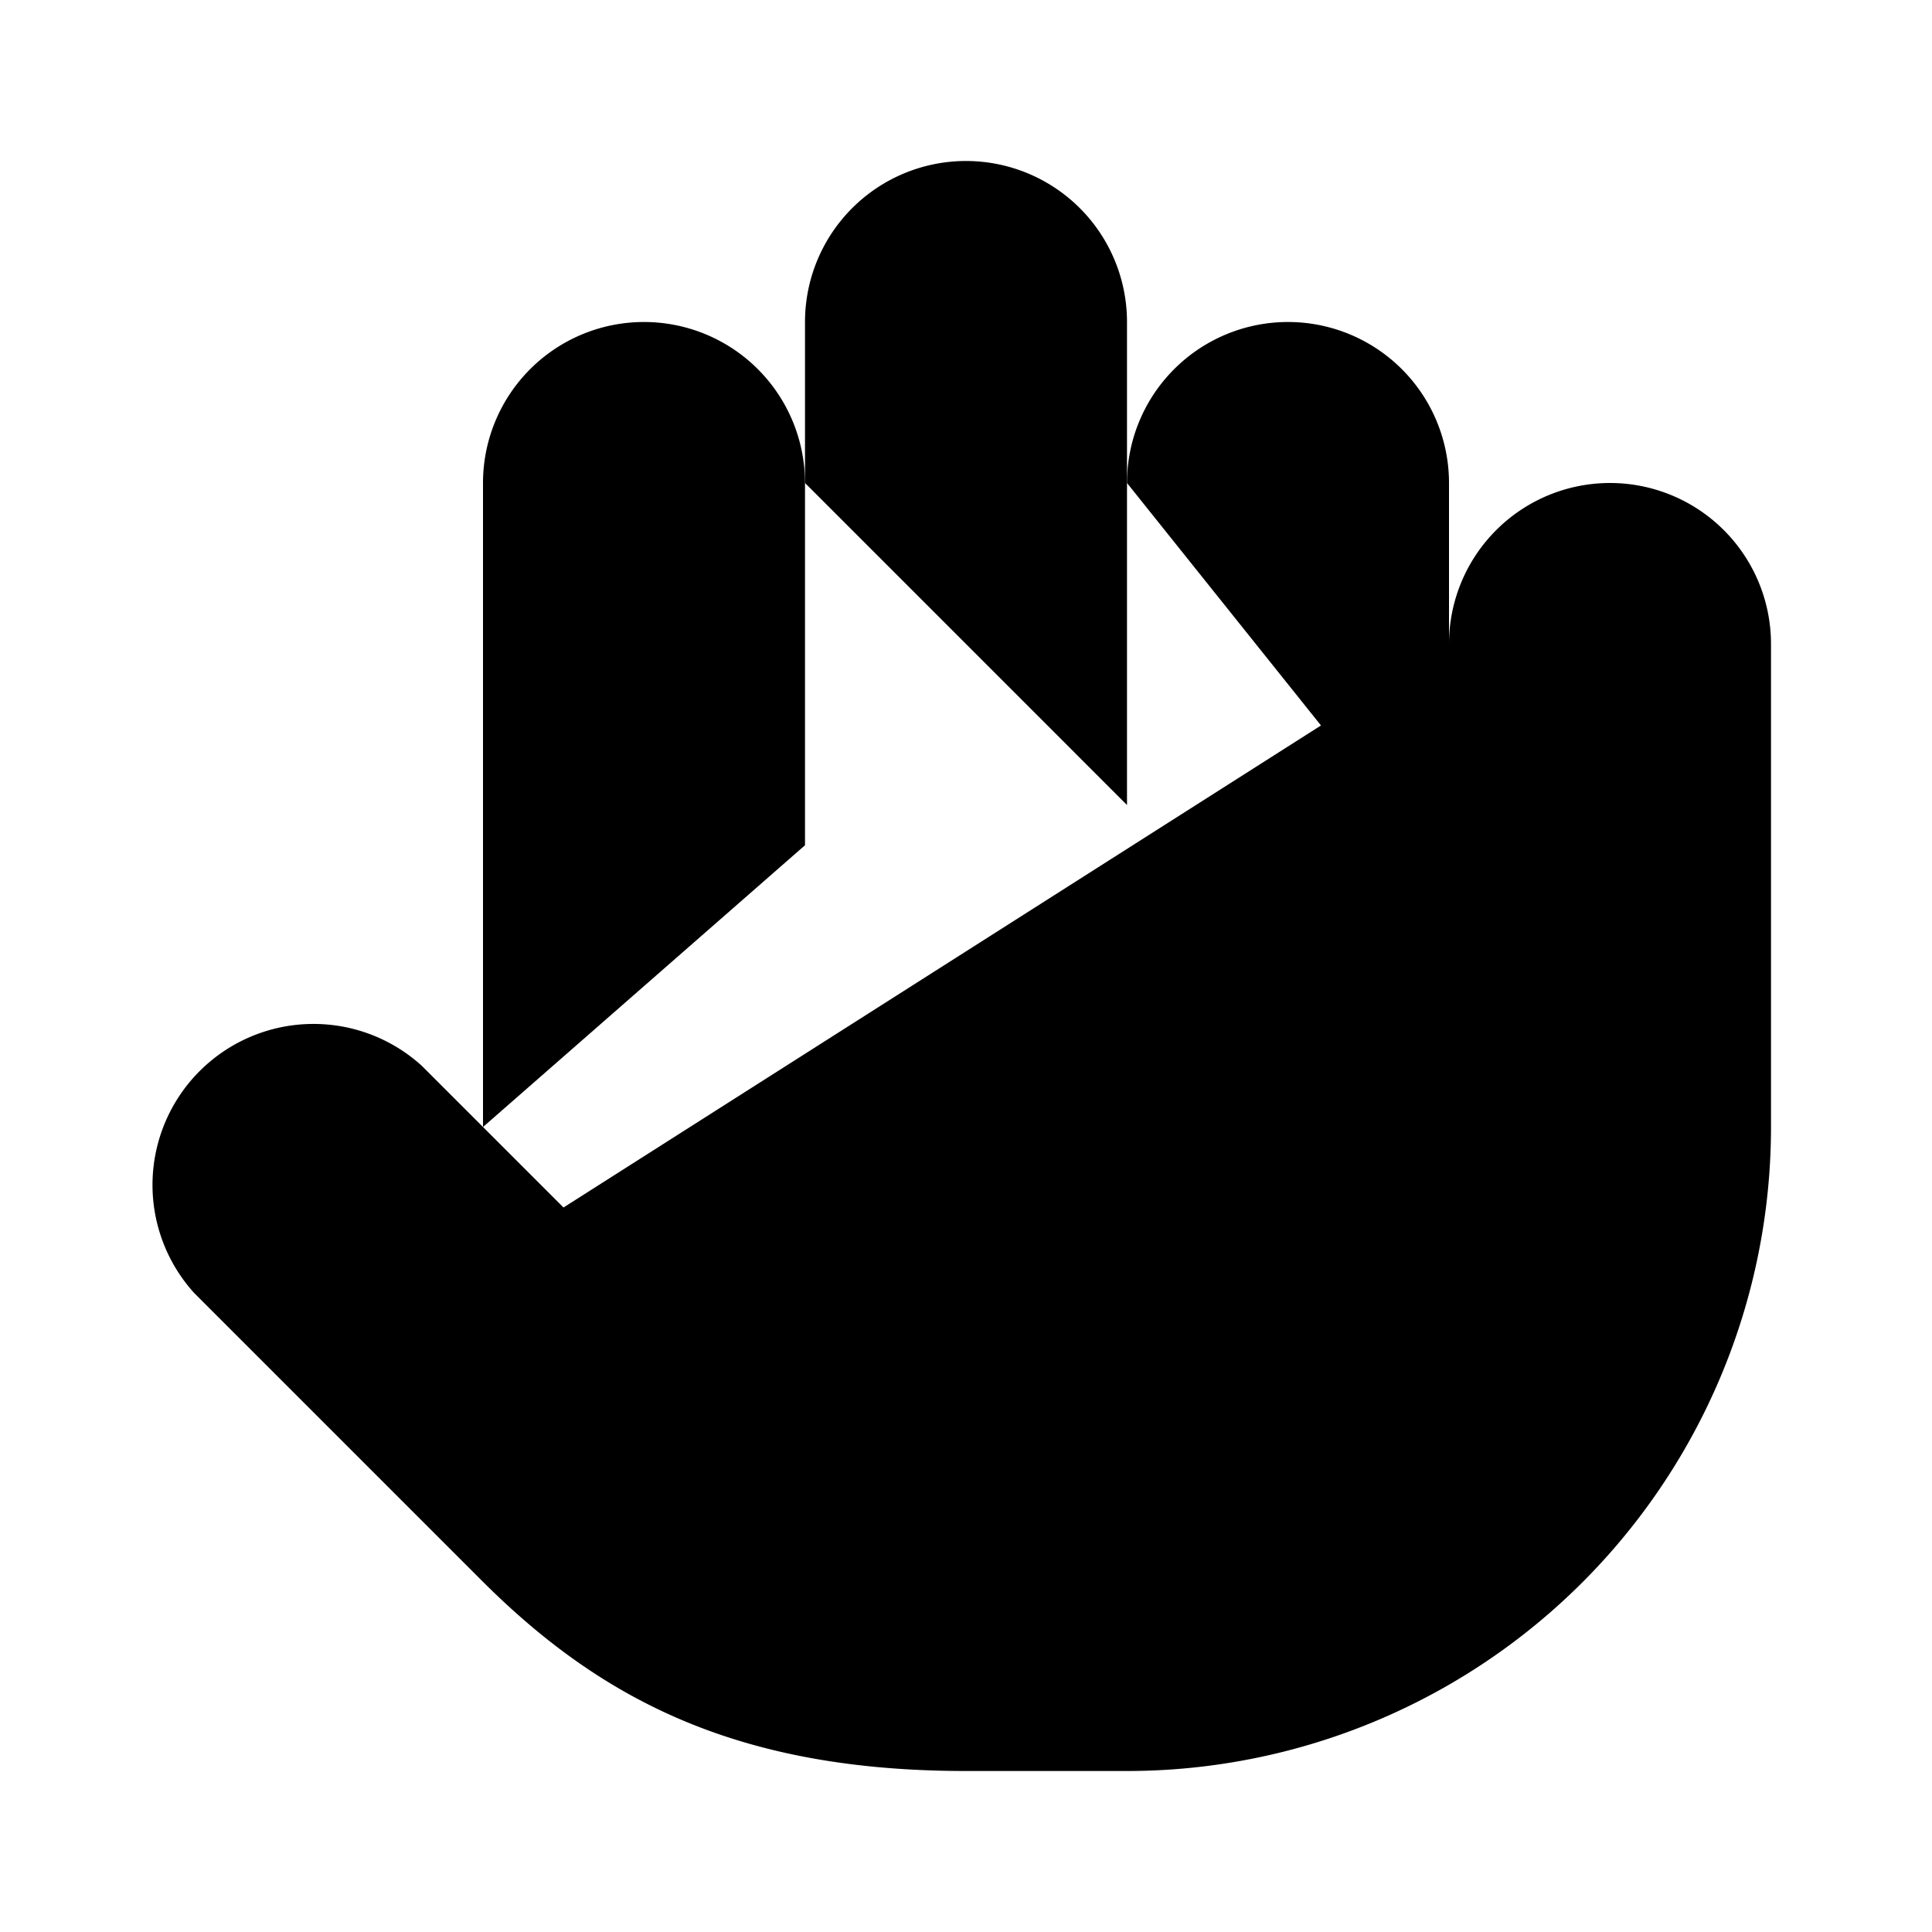 <svg xmlns="http://www.w3.org/2000/svg" viewBox="0 0 24 24"><path d="M18 11V6a2 2 0 00-2-2v0a2 2 0 00-2 2v0"/><path d="M14 10V4a2 2 0 00-2-2v0a2 2 0 00-2 2v2"/><path d="M10 10.5V6a2 2 0 00-2-2v0a2 2 0 00-2 2v8"/><path d="M18 8a2 2 0 114 0v6a8 8 0 01-8 8h-2c-2.8 0-4.5-.86-5.99-2.34l-3.6-3.6a2 2 0 012.83-2.82L7 15"/></svg>